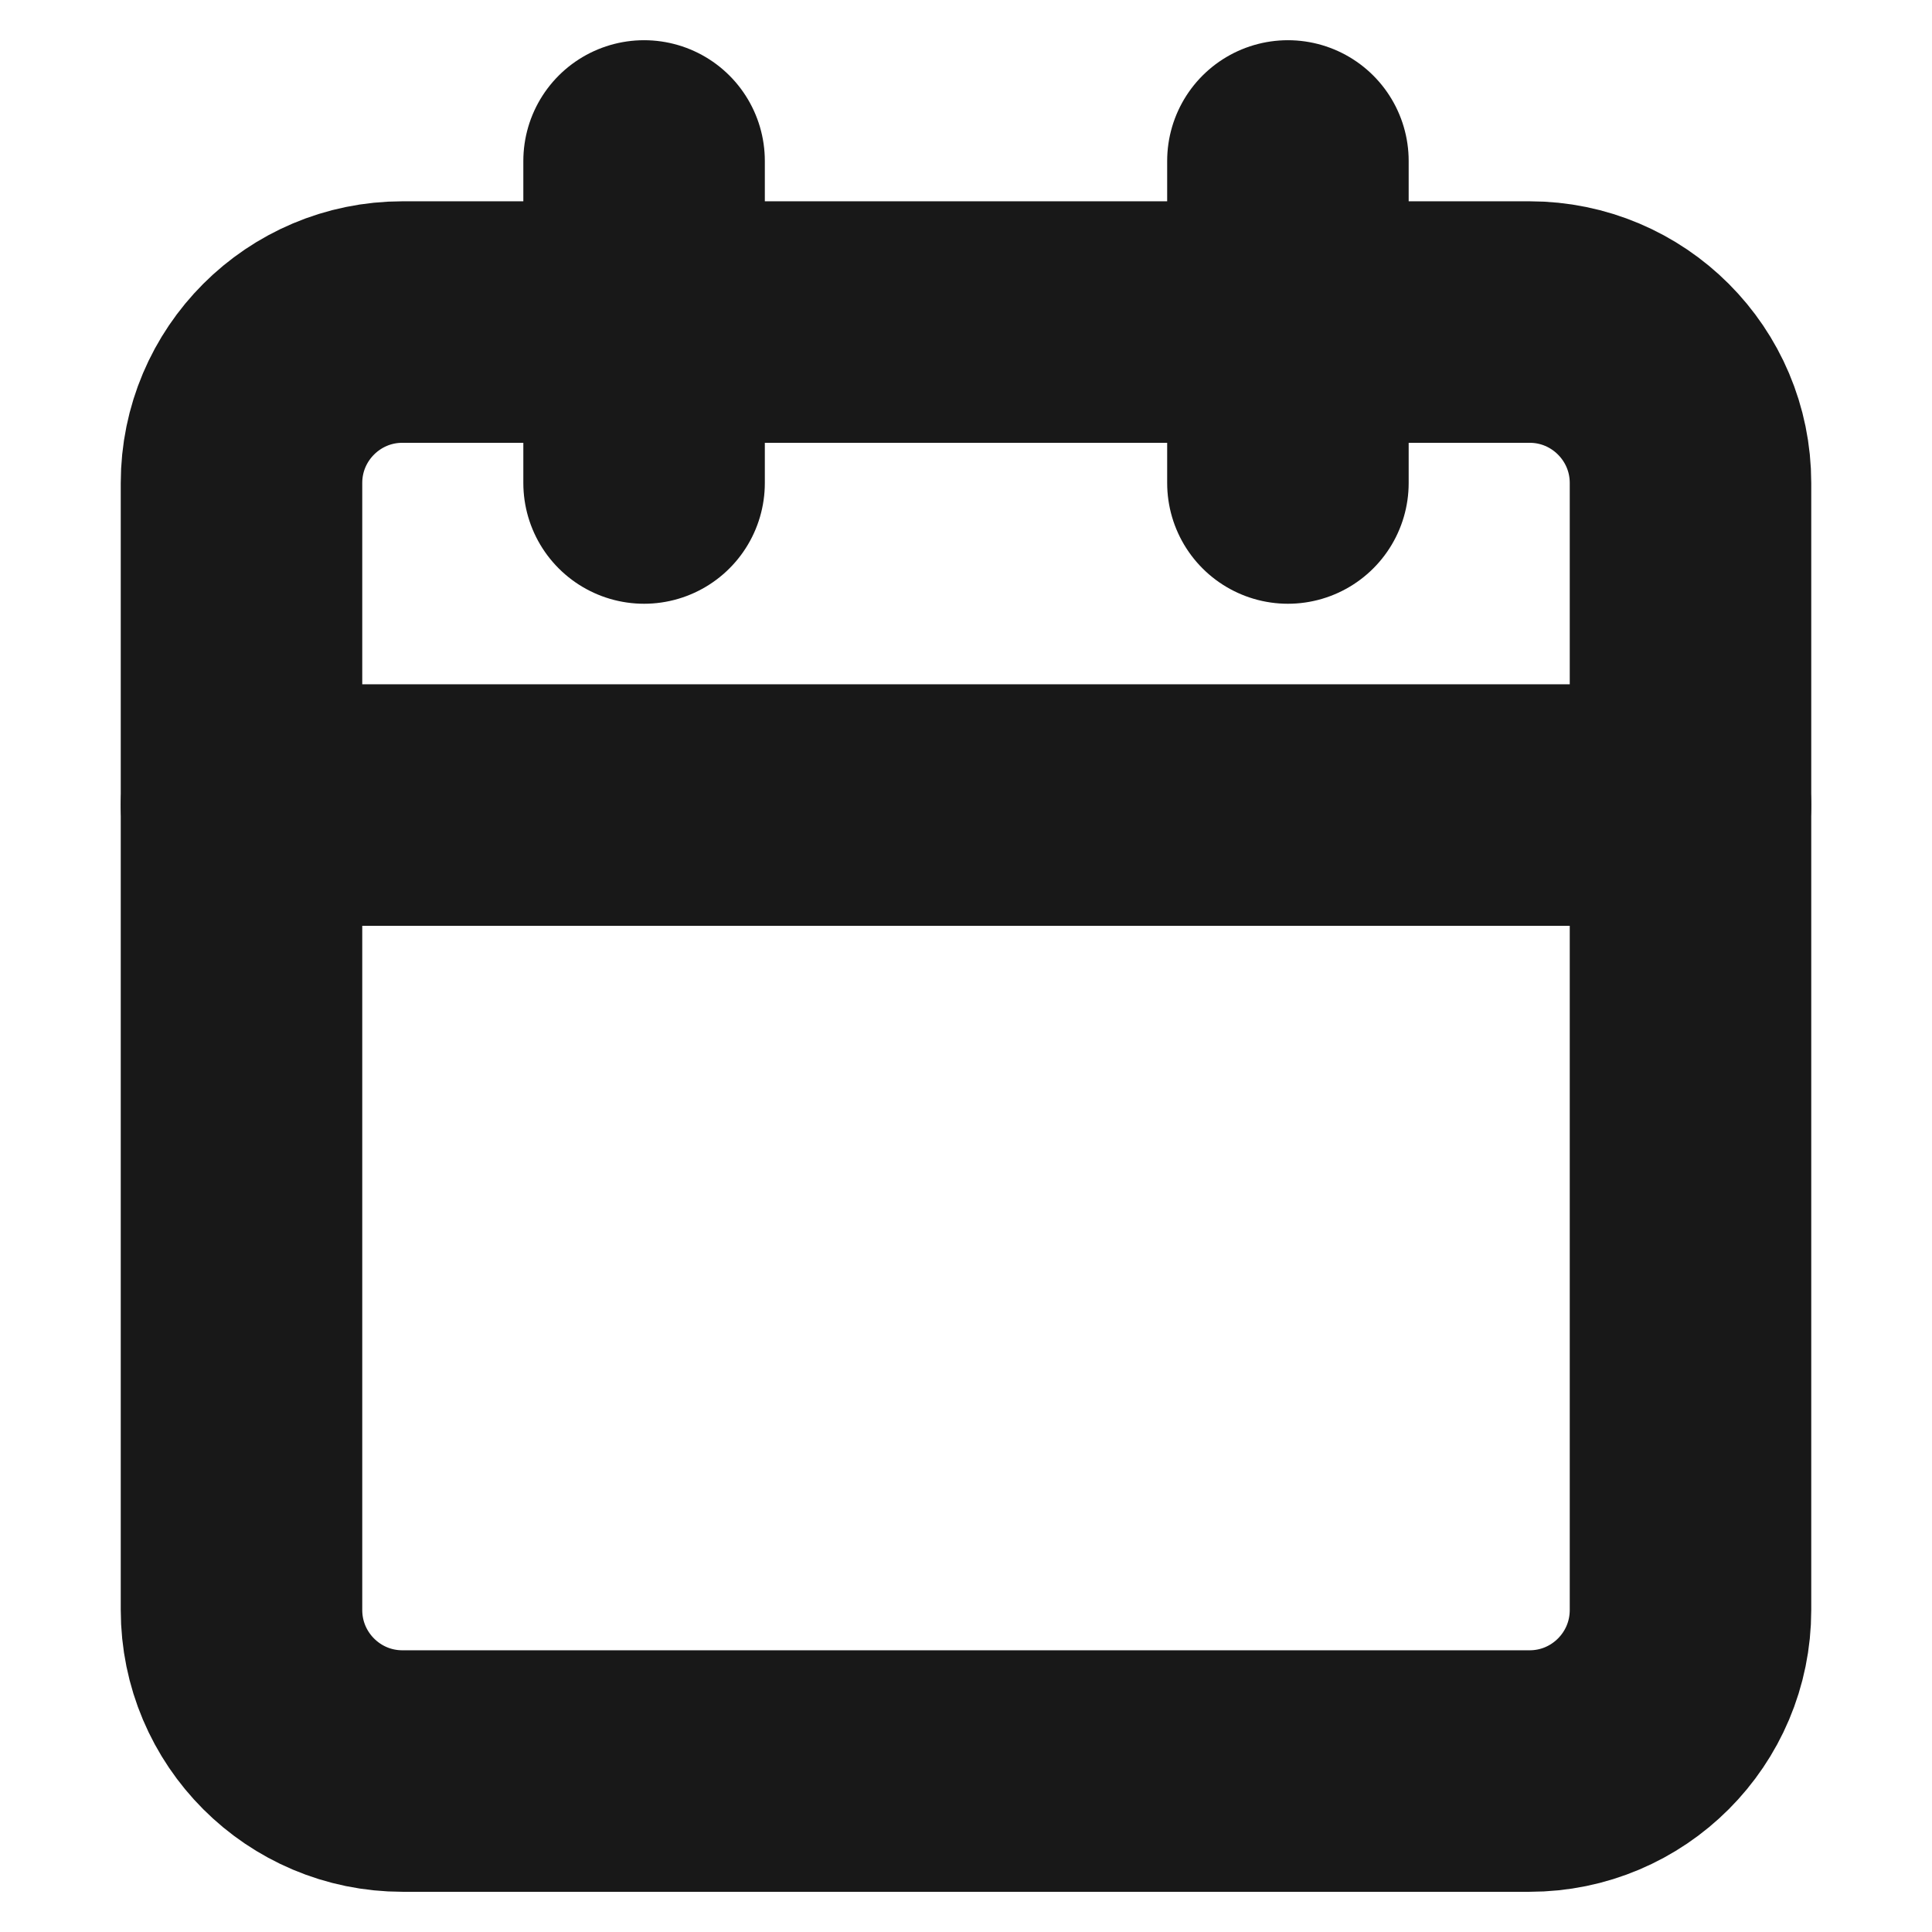<svg width="16" height="16" viewBox="0 0 16 16" fill="none" xmlns="http://www.w3.org/2000/svg">
<path d="M12.667 2.667H3.333C2.597 2.667 2 3.264 2 4V13.333C2 14.07 2.597 14.667 3.333 14.667H12.667C13.403 14.667 14 14.07 14 13.333V4C14 3.264 13.403 2.667 12.667 2.667Z" stroke="#181818" stroke-width="2" stroke-linecap="round" stroke-linejoin="round"/>
<path d="M2 6.667H14" stroke="#181818" stroke-width="2" stroke-linecap="round" stroke-linejoin="round"/>
<path d="M10.666 1.333V4" stroke="#181818" stroke-width="2" stroke-linecap="round" stroke-linejoin="round"/>
<path d="M5.334 1.333V4" stroke="#181818" stroke-width="2" stroke-linecap="round" stroke-linejoin="round"/>
</svg>
